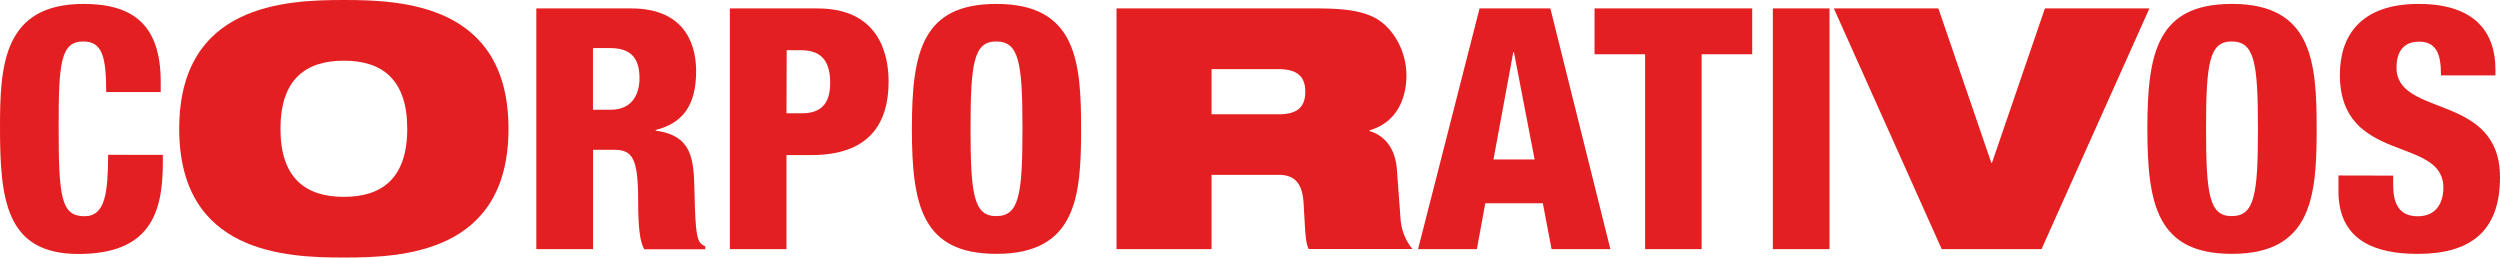 <svg xmlns="http://www.w3.org/2000/svg" viewBox="0 0 637.77 65.7"><defs><style>.cls-1{fill:#e31f21;}</style></defs><title>corporativos-title</title><g id="Capa_2" data-name="Capa 2"><g id="Capa_1-2" data-name="Capa 1"><path class="cls-1" d="M27.09,23.48c0-9-1-12.9-5.85-12.9-5.76,0-6.28,5.5-6.28,21.58,0,18.23.61,23,6.63,23,5.33,0,5.93-6.11,6-15.66H41.54v2.15c0,13.25-3.7,23.14-21.59,23.14C1.46,64.76,0,50.91,0,32.42,0,16.68.86,1,21.33,1,34.06,1,41,6.45,41,20.9v2.58Z"/><path class="cls-1" d="M87.72,0c14.7,0,42,1,42,32.85s-27.27,32.85-42,32.85-42-1-42-32.85S73,0,87.72,0Zm0,50.22c9.89,0,16.17-4.9,16.17-17.37S97.61,15.48,87.72,15.48s-16.17,4.9-16.17,17.37S77.83,50.22,87.72,50.22Z"/><path class="cls-1" d="M136.82,2.15h24.26c12.29,0,16.51,7.57,16.51,16,0,8.94-3.61,13.33-10.32,15v.17c9.2,1.29,9.72,7,9.89,15.31.26,12.12.69,13.33,2.75,14.19v.77H164.34c-1.11-2.06-1.54-5.5-1.54-12.47,0-10.66-1.47-12.9-6-12.9h-5.51V63.55H136.82ZM151.27,28h4.47c5.85,0,7.4-4.39,7.4-8,0-4.65-1.72-7.74-7.48-7.74h-4.39Z"/><path class="cls-1" d="M186.19,2.15h22.36c15.22,0,18.14,11,18.14,18.66,0,11-5.24,18.75-19.69,18.75h-6.36v24H186.19ZM200.64,28.9h4c5.76,0,7.14-3.62,7.14-7.74,0-4.73-1.55-8.35-7.4-8.35h-3.69Z"/><path class="cls-1" d="M254.21,64.76c-19,0-21.58-12.39-21.58-31.91S235.21,1,254.21,1c20.47,0,21.59,14.87,21.59,31.9S274.68,64.76,254.21,64.76Zm-.08-9.63c5.85,0,6.71-5.42,6.71-22.28s-.86-22.27-6.71-22.27c-5.68,0-6.54,5.42-6.54,22.27S248.45,55.13,254.13,55.13Z"/><path class="cls-1" d="M284.83,2.15h51.08c7,0,11.18.6,14.54,2.24,4.55,2.23,8.34,8.17,8.34,14.87,0,5.77-2.41,12-9.46,14v.17c3.61,1,6.53,4.13,7,9.46l1,13.42a13.67,13.67,0,0,0,3,7.22H333.85c-.86-1.8-.86-4.47-1.29-11.61-.26-4.56-1.81-7.31-6.28-7.31h-17.2V63.55H284.83Zm24.25,27h17.2c4.73,0,6.71-1.89,6.71-5.76,0-4.64-3-5.76-7.05-5.76H309.08Z"/><path class="cls-1" d="M377.45,2.15h18.06l15.31,61.4h-15l-2.23-11.69H378.91l-2.15,11.69h-15Zm8.77,11.18h-.17L381,40.68h10.49Z"/><path class="cls-1" d="M419.68,13.85h-12.9V2.15H447v11.7h-12.9v49.7H419.68Z"/><path class="cls-1" d="M452.27,2.15h14.45v61.4H452.27Z"/><path class="cls-1" d="M467.83,2.15H494.5L508,41.54h.17l13.5-39.39h26.66l-27.52,61.4H495.35Z"/><path class="cls-1" d="M569.4,64.76c-19,0-21.59-12.39-21.59-31.91S550.39,1,569.4,1C589.87,1,591,15.82,591,32.85S589.87,64.76,569.4,64.76Zm-.09-9.63c5.85,0,6.71-5.42,6.71-22.28s-.86-22.27-6.71-22.27c-5.67,0-6.53,5.42-6.53,22.27S563.64,55.13,569.31,55.13Z"/><path class="cls-1" d="M610.51,44.8V47c0,4.64,1.29,8.17,6.28,8.17s6.53-3.79,6.53-7.31c0-13.25-26.4-5.85-26.4-28.81C596.92,9.2,602.17,1,617,1c14.45,0,19.61,7.31,19.61,16.77v1.46H622.72c0-2.93-.34-5.08-1.2-6.45s-2.24-2.15-4.39-2.15c-3.61,0-5.76,2.15-5.76,6.62,0,12.81,26.4,6.36,26.4,28,0,13.93-7.74,19.52-21,19.52-10.5,0-20.21-3.18-20.21-16v-4Z"/></g></g></svg>